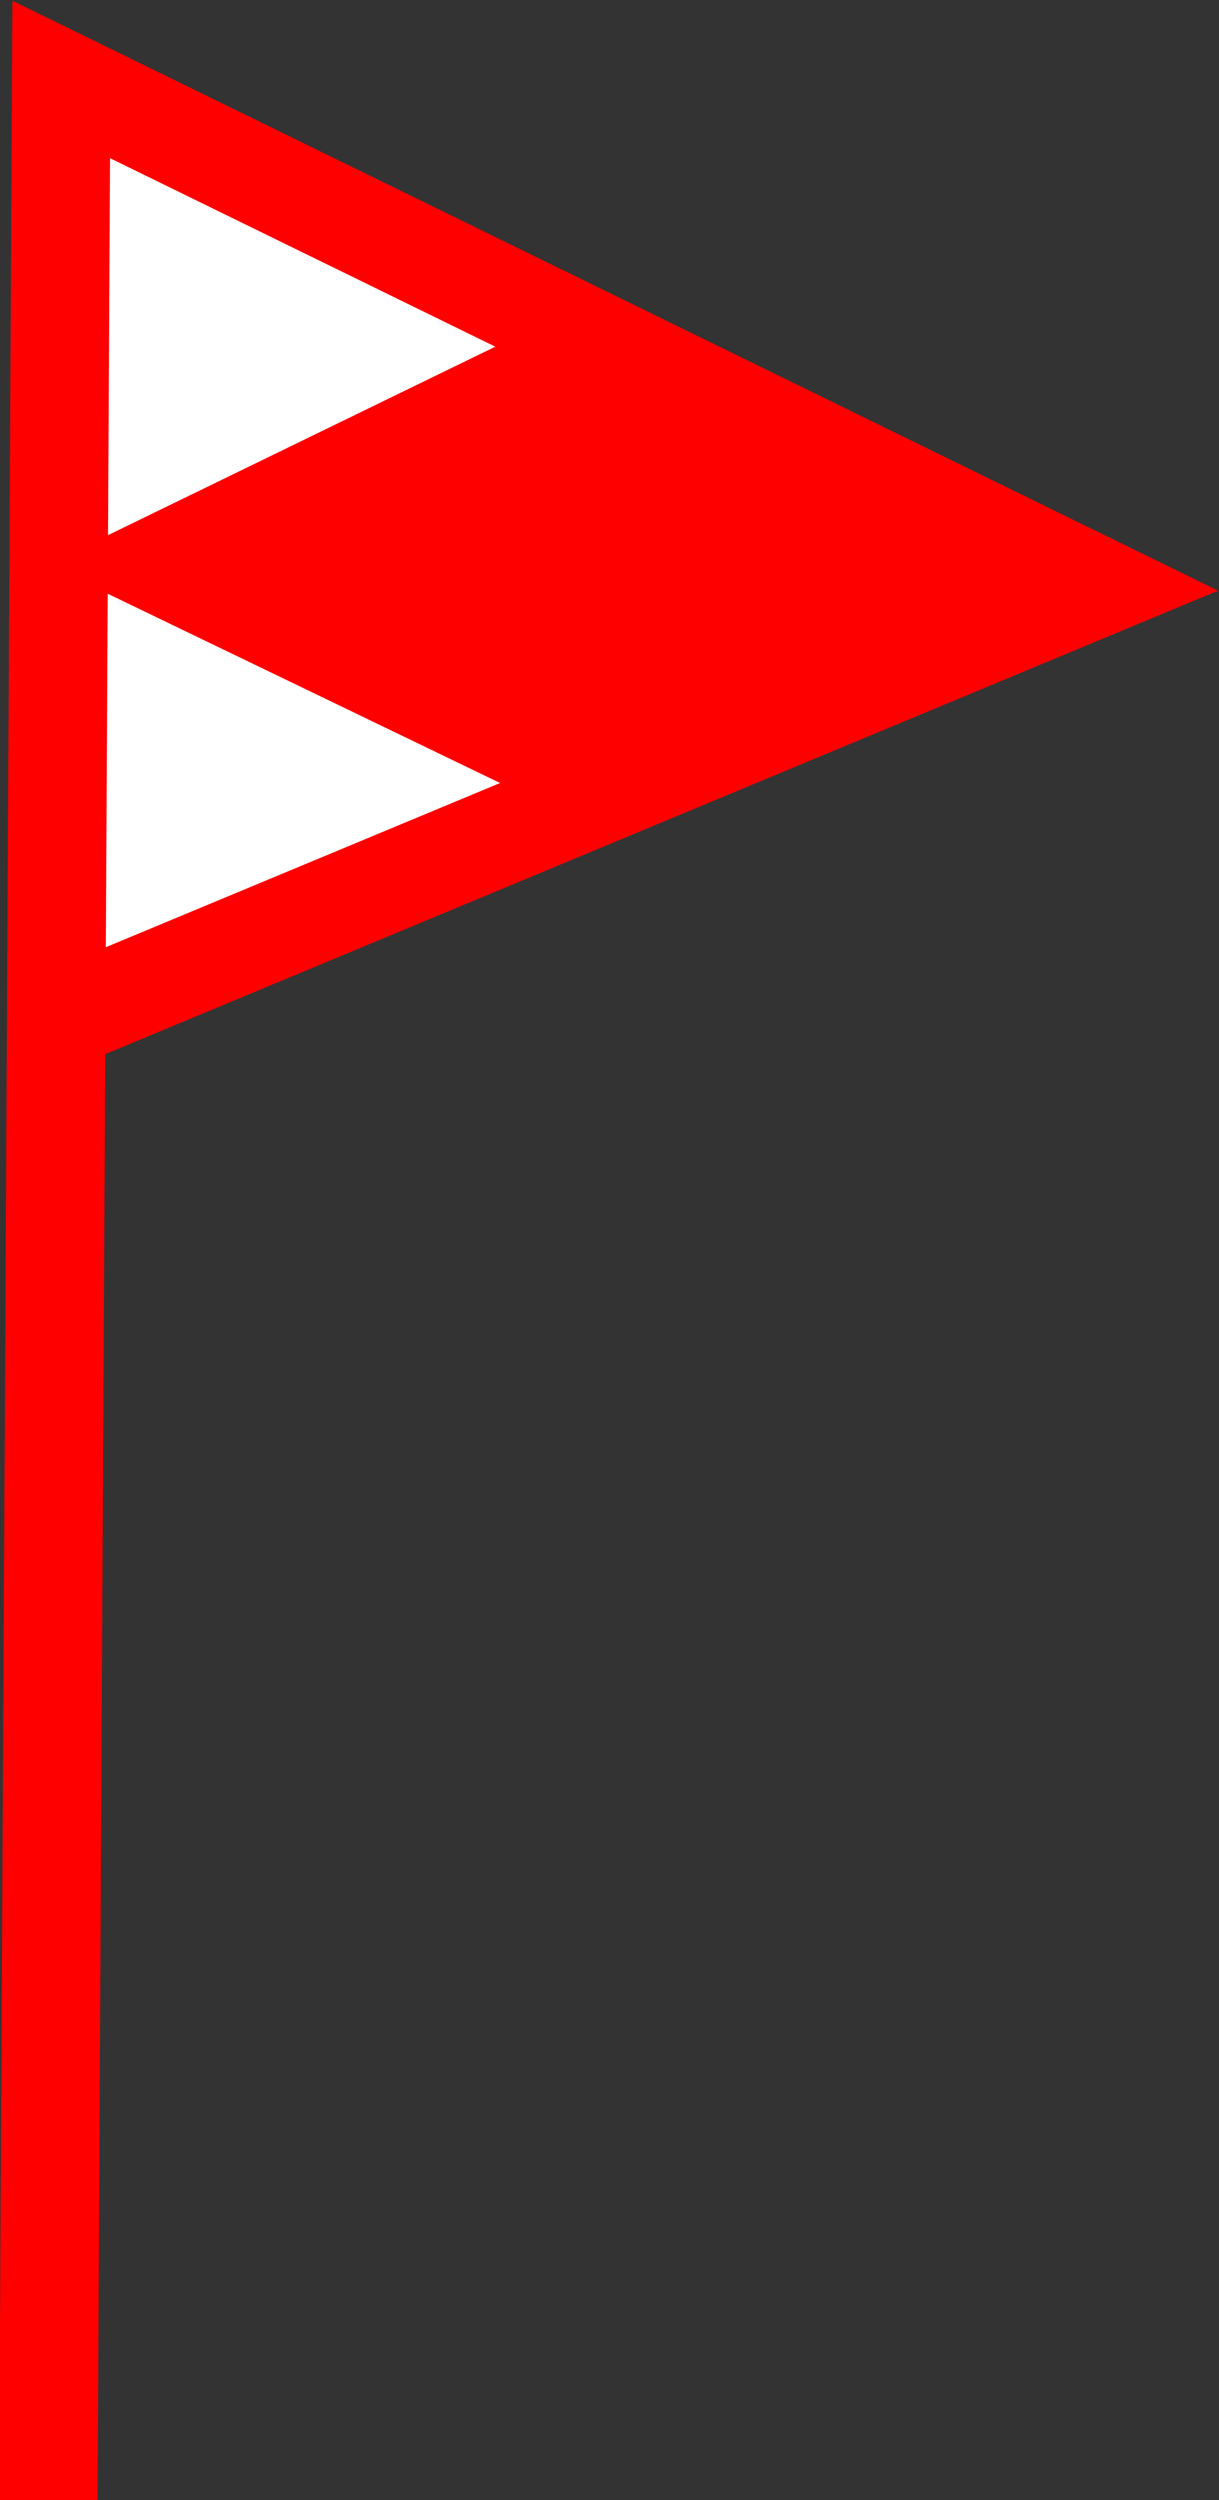 <?xml version="1.0" encoding="UTF-8" standalone="no"?>
<!-- Created with Inkscape (http://www.inkscape.org/) -->

<svg
   xmlns:dc="http://purl.org/dc/elements/1.1/"
   xmlns:cc="http://creativecommons.org/ns#"
   xmlns:rdf="http://www.w3.org/1999/02/22-rdf-syntax-ns#"
   xmlns:svg="http://www.w3.org/2000/svg"
   xmlns="http://www.w3.org/2000/svg"
   xmlns:sodipodi="http://sodipodi.sourceforge.net/DTD/sodipodi-0.dtd"
   xmlns:inkscape="http://www.inkscape.org/namespaces/inkscape"
   width="48.868"
   height="100.201"
   viewBox="0 0 48.868 100.201"
   version="1.1"
   id="svg8"
   inkscape:version="0.92.5 (2060ec1f9f, 2020-04-08)"
   sodipodi:docname="border_guard_control_post.svg">
  <rect x="0" y="0" width="48.868" height="100.201" fill="#333333" stroke="none"/>
  <defs
     id="defs2" />
  <sodipodi:namedview
     id="base"
     pagecolor="#ffffff"
     bordercolor="#666666"
     borderopacity="1.0"
     inkscape:pageopacity="0.0"
     inkscape:pageshadow="2"
     inkscape:zoom="5.6"
     inkscape:cx="-18.252863"
     inkscape:cy="42.860959"
     inkscape:document-units="px"
     inkscape:current-layer="svg8"
     showgrid="false"
     units="px"
     inkscape:window-width="1848"
     inkscape:window-height="1016"
     inkscape:window-x="72"
     inkscape:window-y="27"
     inkscape:window-maximized="1" />
  <g
     inkscape:label="Layer 1"
     inkscape:groupmode="layer"
     id="layer1">
    <path
       style="fill:#ffffff;stroke:#fe0000;stroke-width:3.948;stroke-linecap:butt;stroke-linejoin:miter;stroke-miterlimit:4;stroke-dasharray:none;stroke-opacity:1"
       d="M 1.937,100.221 2.35,22.694 2.454,3.185 44.042,23.529 2.109,40.991"
       id="path4654"
       inkscape:connector-curvature="0"
       sodipodi:nodetypes="ccccc" />
    <path
       style="fill:#ff0000;stroke:#ff0000;stroke-width:0.987px;stroke-linecap:butt;stroke-linejoin:miter;stroke-opacity:1"
       d="M 22.644,13.087 3.034,22.629 22.817,32.17 44.042,23.529 Z"
       id="path4656"
       inkscape:connector-curvature="0"
       sodipodi:nodetypes="ccccc" />
  </g>
</svg>
